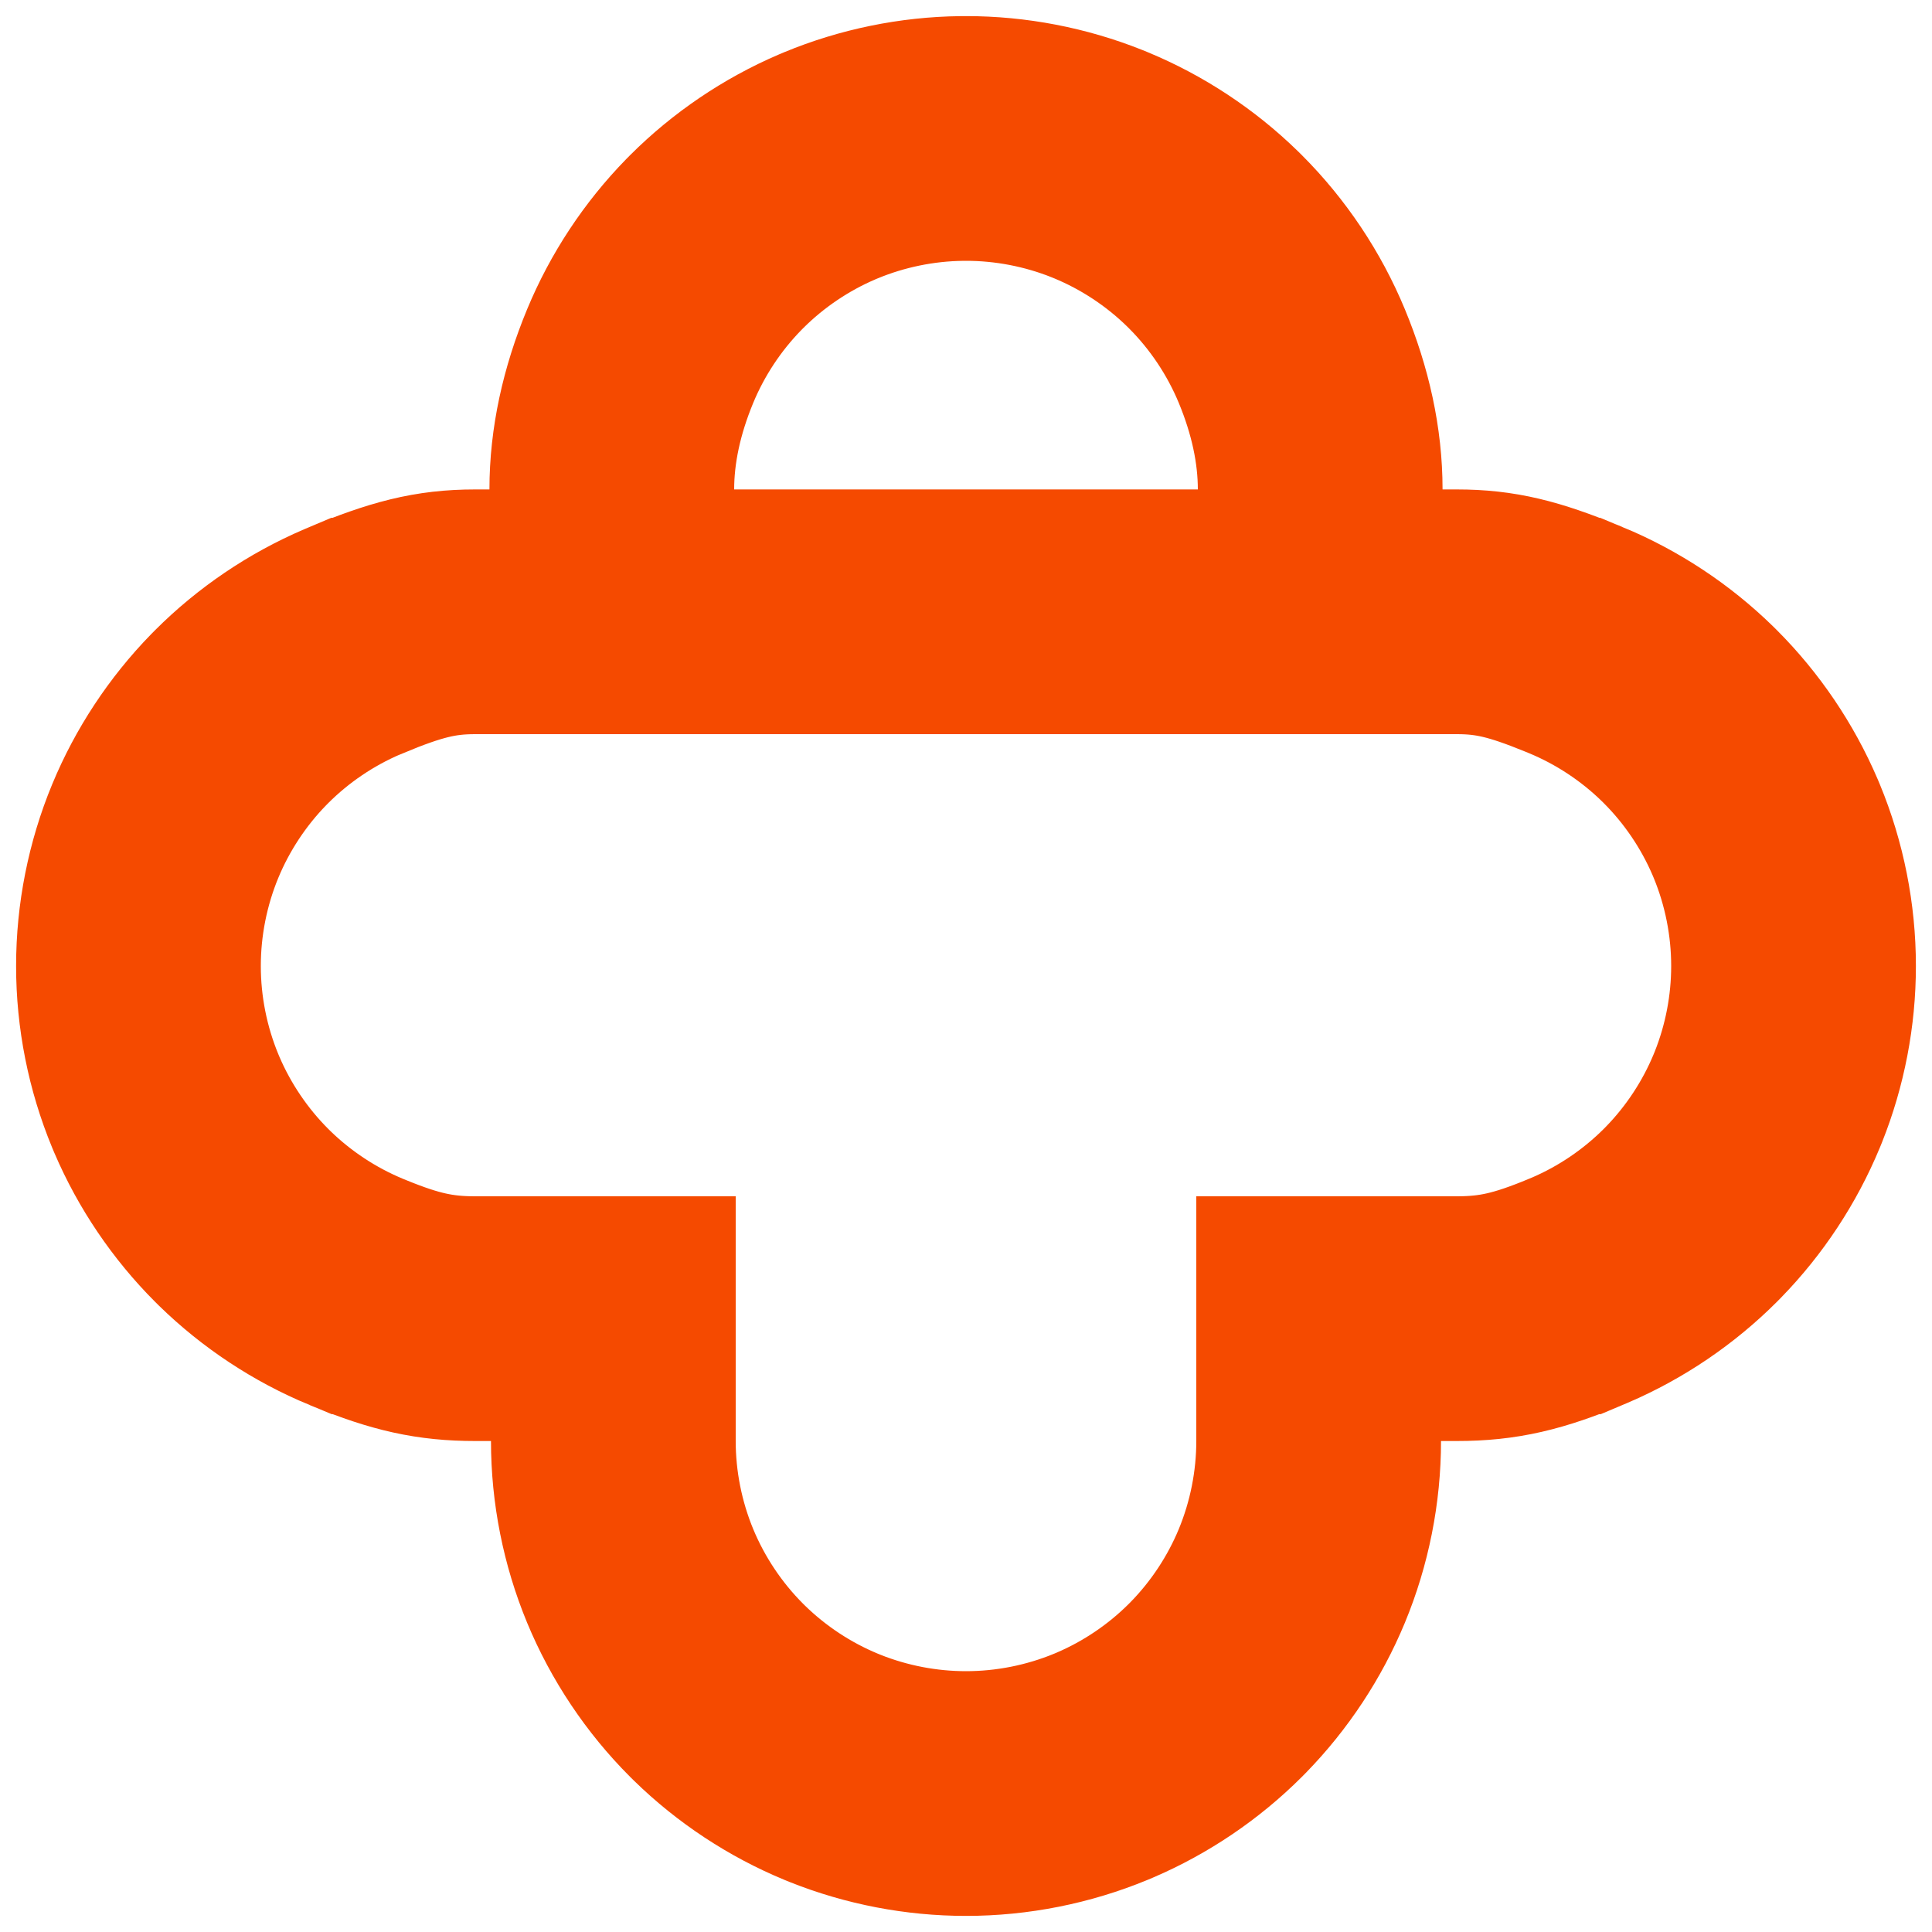 <svg width="600" height="600" viewBox="0 0 600 600" fill="none" xmlns="http://www.w3.org/2000/svg">
<path d="M188 190H412" stroke="#f54a00" stroke-width="76"/>
<path d="M299.988 43H300.012C313.88 42.996 327.79 45.672 340.673 50.818L341.916 51.324C354.731 56.629 366.557 64.426 376.489 74.111L377.444 75.055C387.569 85.177 395.705 97.348 401.185 110.575C406.966 124.531 410 138.415 410 152V190H452.5C464.468 190 473.377 192.256 487.992 198.226L489.424 198.815H489.425C502.238 204.124 514.061 211.925 523.99 221.612L524.945 222.556C534.751 232.365 542.689 244.096 548.154 256.847L548.676 258.084C554.152 271.313 557.004 285.672 557 299.988V300.011C557.004 313.881 554.327 327.79 549.182 340.673L548.676 341.916C543.371 354.731 535.574 366.557 525.889 376.489L524.945 377.444C515.139 387.253 503.41 395.194 490.661 400.663L489.425 401.185H489.424C474.736 407.27 465.415 409.521 452.468 409.521H409.521V447.521C409.521 461.839 406.664 476.197 401.185 489.424C395.876 502.238 388.075 514.061 378.388 523.99L377.444 524.945C367.635 534.751 355.904 542.689 343.153 548.154L341.916 548.676C328.687 554.152 314.328 557.004 300.012 557H299.988C286.12 557.004 272.21 554.328 259.327 549.182L258.084 548.676C245.269 543.371 233.443 535.574 223.511 525.889L222.556 524.945C212.43 514.823 204.295 502.651 198.815 489.424C193.336 476.197 190.479 461.839 190.479 447.521V409.521H147.532C134.99 409.521 125.85 407.409 111.938 401.744L110.576 401.185H110.575C97.762 395.876 85.939 388.075 76.01 378.388L75.055 377.444C65.249 367.635 57.311 355.904 51.846 343.153L51.324 341.916C45.846 328.682 42.993 314.325 43 300.02V299.988C42.995 285.673 45.848 271.313 51.324 258.084C56.629 245.269 64.426 233.443 74.111 223.511L75.055 222.556C84.861 212.747 96.59 204.806 109.339 199.337L110.575 198.815H110.576C126.051 192.404 135.146 190 147.5 190H190V152C190 138.415 193.034 124.531 198.815 110.575C204.124 97.762 211.925 85.939 221.612 76.01L222.556 75.055C232.365 65.249 244.096 57.311 256.847 51.846L258.084 51.324C270.9 46.019 284.775 43.176 298.646 43.008L299.988 43Z" stroke="#f54a00" stroke-width="76"/>
</svg>
